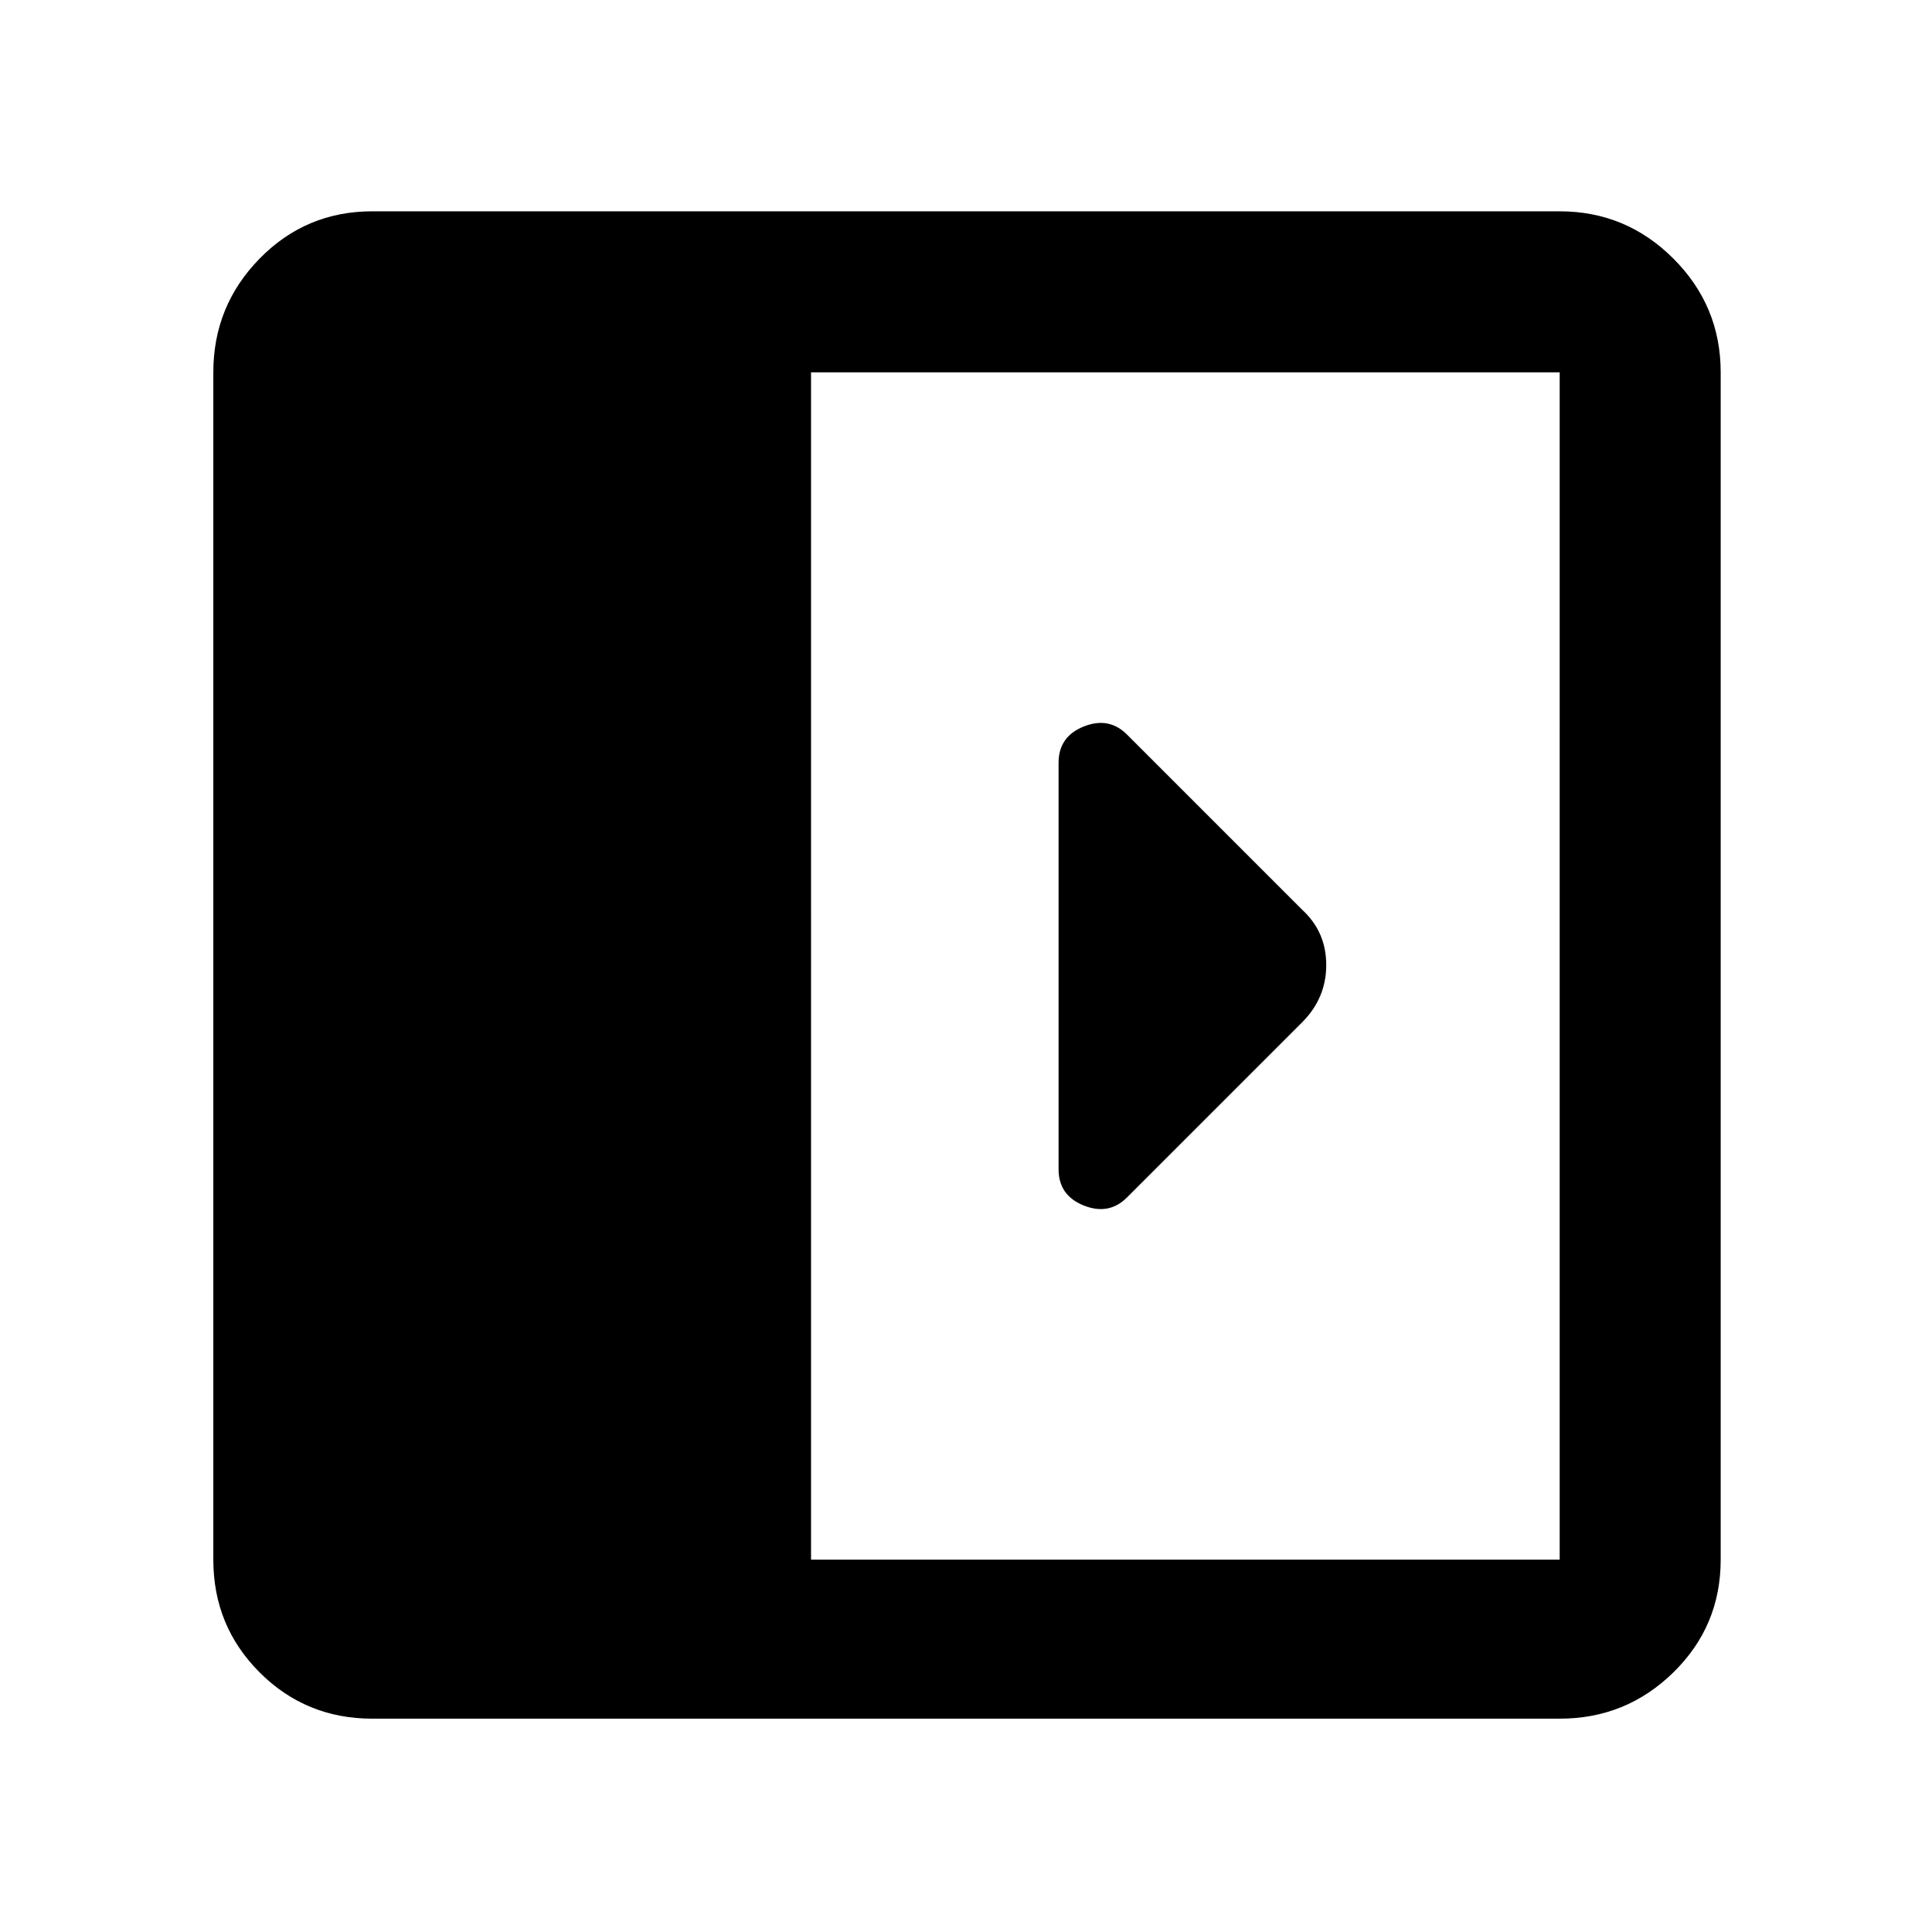 <svg xmlns="http://www.w3.org/2000/svg" width="48" height="48" viewBox="0 0 48 48"><path d="M26.3 18.95v10.1q0 .65.625.9t1.075-.2l4.35-4.35q.6-.6.6-1.425 0-.825-.6-1.375L28 18.25q-.45-.45-1.075-.2t-.625.9ZM9.25 42.7q-1.65 0-2.8-1.15t-1.15-2.8V9.25q0-1.65 1.15-2.825Q7.6 5.25 9.25 5.25h29.5q1.65 0 2.825 1.175Q42.75 7.6 42.75 9.25v29.5q0 1.65-1.175 2.8T38.75 42.7Zm10.9-3.95h18.6V9.25h-18.6Z"/></svg>